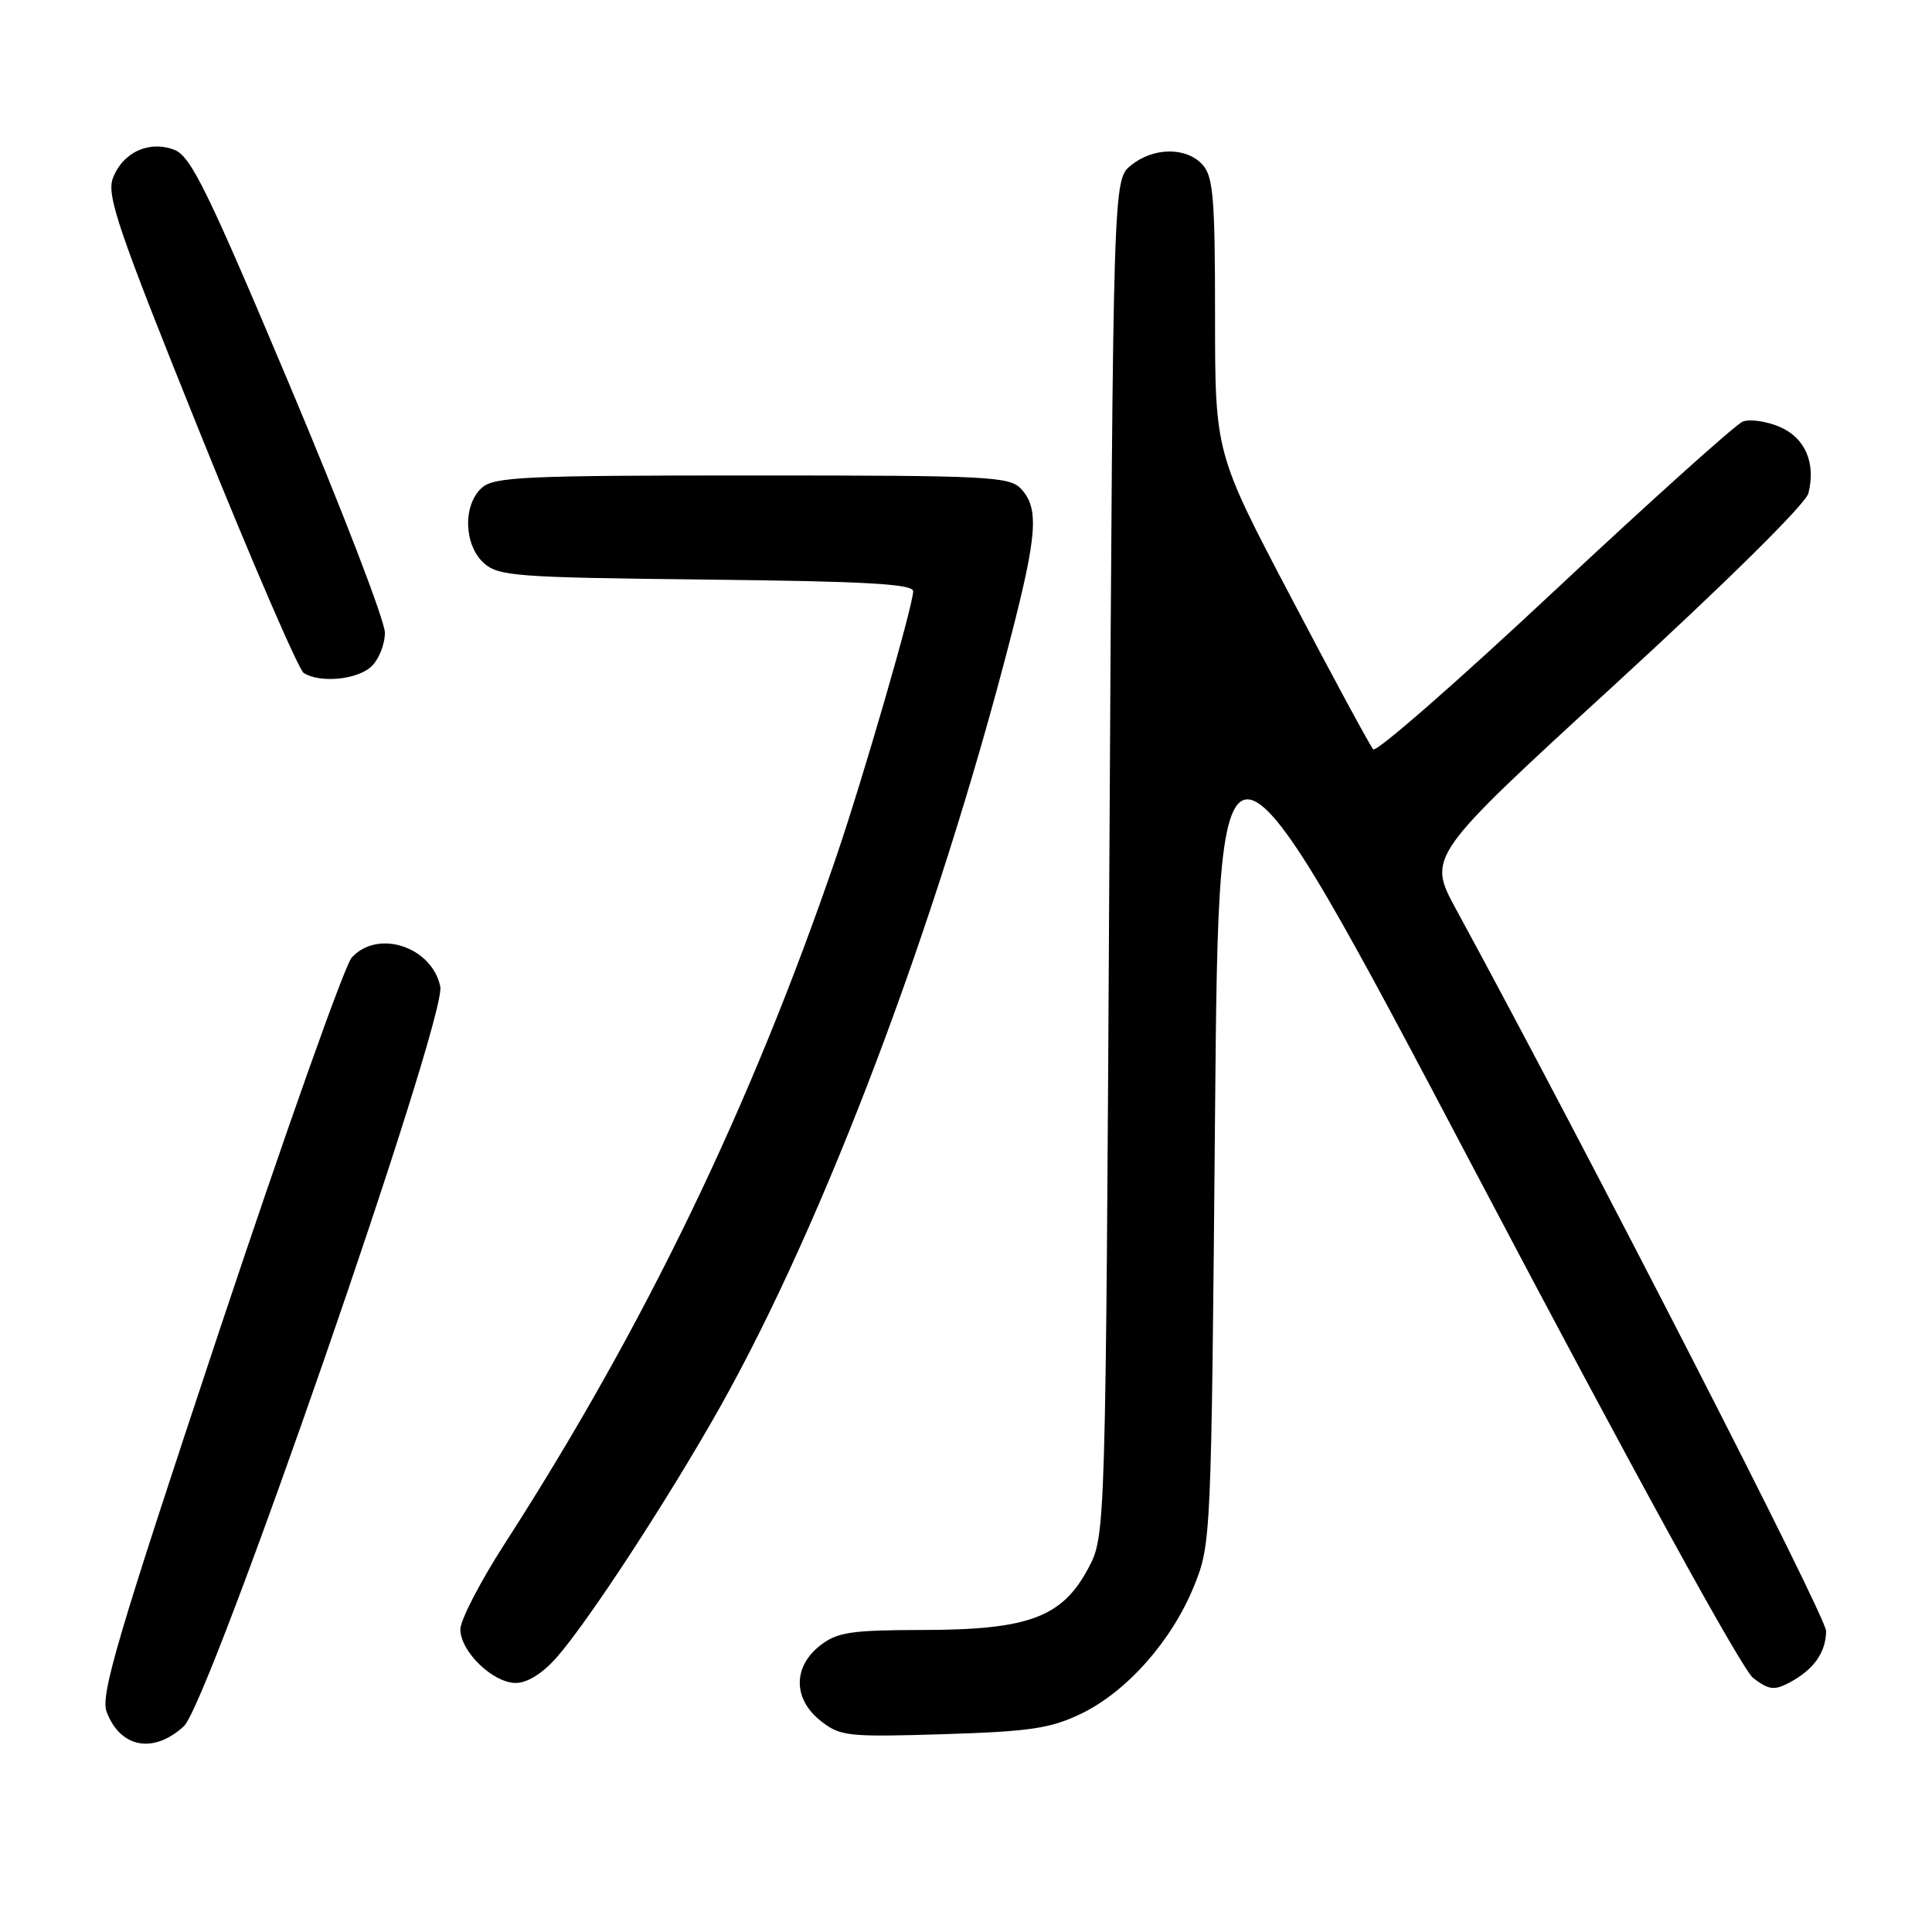 <?xml version="1.0" encoding="UTF-8" standalone="no"?>
<!DOCTYPE svg PUBLIC "-//W3C//DTD SVG 1.1//EN" "http://www.w3.org/Graphics/SVG/1.1/DTD/svg11.dtd" >
<svg xmlns="http://www.w3.org/2000/svg" xmlns:xlink="http://www.w3.org/1999/xlink" version="1.1" viewBox="0 0 256 256">
 <g >
 <path fill="currentColor"
d=" M 24.35 228.75 C 27.76 225.64 59.23 134.89 58.34 130.72 C 57.22 125.43 50.05 123.08 46.60 126.89 C 45.67 127.92 37.75 150.24 29.01 176.49 C 15.57 216.88 13.28 224.61 14.13 226.83 C 15.94 231.61 20.32 232.43 24.35 228.75 Z  M 143.27 227.07 C 149.33 224.14 155.29 217.39 158.22 210.15 C 160.48 204.55 160.50 203.97 161.00 147.63 C 161.50 90.75 161.50 90.75 195.69 155.63 C 216.45 195.03 230.83 221.23 232.31 222.35 C 234.39 223.93 235.10 224.02 237.13 222.94 C 240.33 221.23 241.93 218.98 241.97 216.13 C 241.99 214.23 210.42 152.64 192.94 120.49 C 189.13 113.48 189.13 113.48 214.08 90.61 C 228.77 77.14 239.27 66.76 239.62 65.37 C 240.64 61.32 239.18 57.98 235.77 56.54 C 234.02 55.81 231.85 55.50 230.93 55.86 C 230.01 56.21 218.78 66.31 205.97 78.29 C 193.17 90.28 182.36 99.73 181.96 99.29 C 181.56 98.86 176.68 89.84 171.12 79.25 C 161.00 60.01 161.00 60.01 161.00 41.83 C 161.00 26.32 160.76 23.39 159.35 21.83 C 157.20 19.46 152.85 19.49 149.86 21.91 C 147.50 23.82 147.50 23.82 147.00 113.66 C 146.50 203.50 146.50 203.50 144.19 207.83 C 140.74 214.29 136.31 215.95 122.38 215.98 C 112.67 216.00 110.94 216.26 108.63 218.07 C 105.05 220.90 105.09 225.14 108.75 228.03 C 111.33 230.07 112.32 230.18 125.00 229.79 C 136.51 229.43 139.20 229.03 143.27 227.07 Z  M 73.80 219.57 C 77.97 214.83 88.65 198.46 95.35 186.55 C 109.24 161.87 124.13 122.48 133.91 84.52 C 137.43 70.88 137.68 67.41 135.35 64.83 C 133.80 63.13 131.36 63.00 99.67 63.00 C 69.42 63.00 65.45 63.18 63.83 64.65 C 61.31 66.93 61.46 72.20 64.10 74.60 C 66.05 76.35 68.30 76.52 93.60 76.80 C 114.65 77.02 121.00 77.38 121.00 78.34 C 121.00 80.20 114.37 103.08 110.84 113.44 C 99.54 146.51 85.46 175.70 66.85 204.59 C 63.63 209.59 61.00 214.67 61.00 215.89 C 61.00 218.83 65.31 223.00 68.35 223.00 C 69.88 223.00 71.92 221.72 73.80 219.57 Z  M 49.17 88.35 C 50.18 87.43 51.00 85.40 51.00 83.83 C 51.00 82.25 45.29 67.43 38.32 50.89 C 27.51 25.23 25.27 20.67 23.10 19.85 C 19.75 18.57 16.26 20.18 14.96 23.61 C 14.09 25.88 15.68 30.50 26.48 57.31 C 33.37 74.40 39.57 88.74 40.25 89.18 C 42.39 90.53 47.26 90.08 49.17 88.35 Z "/>
</g>
</svg>